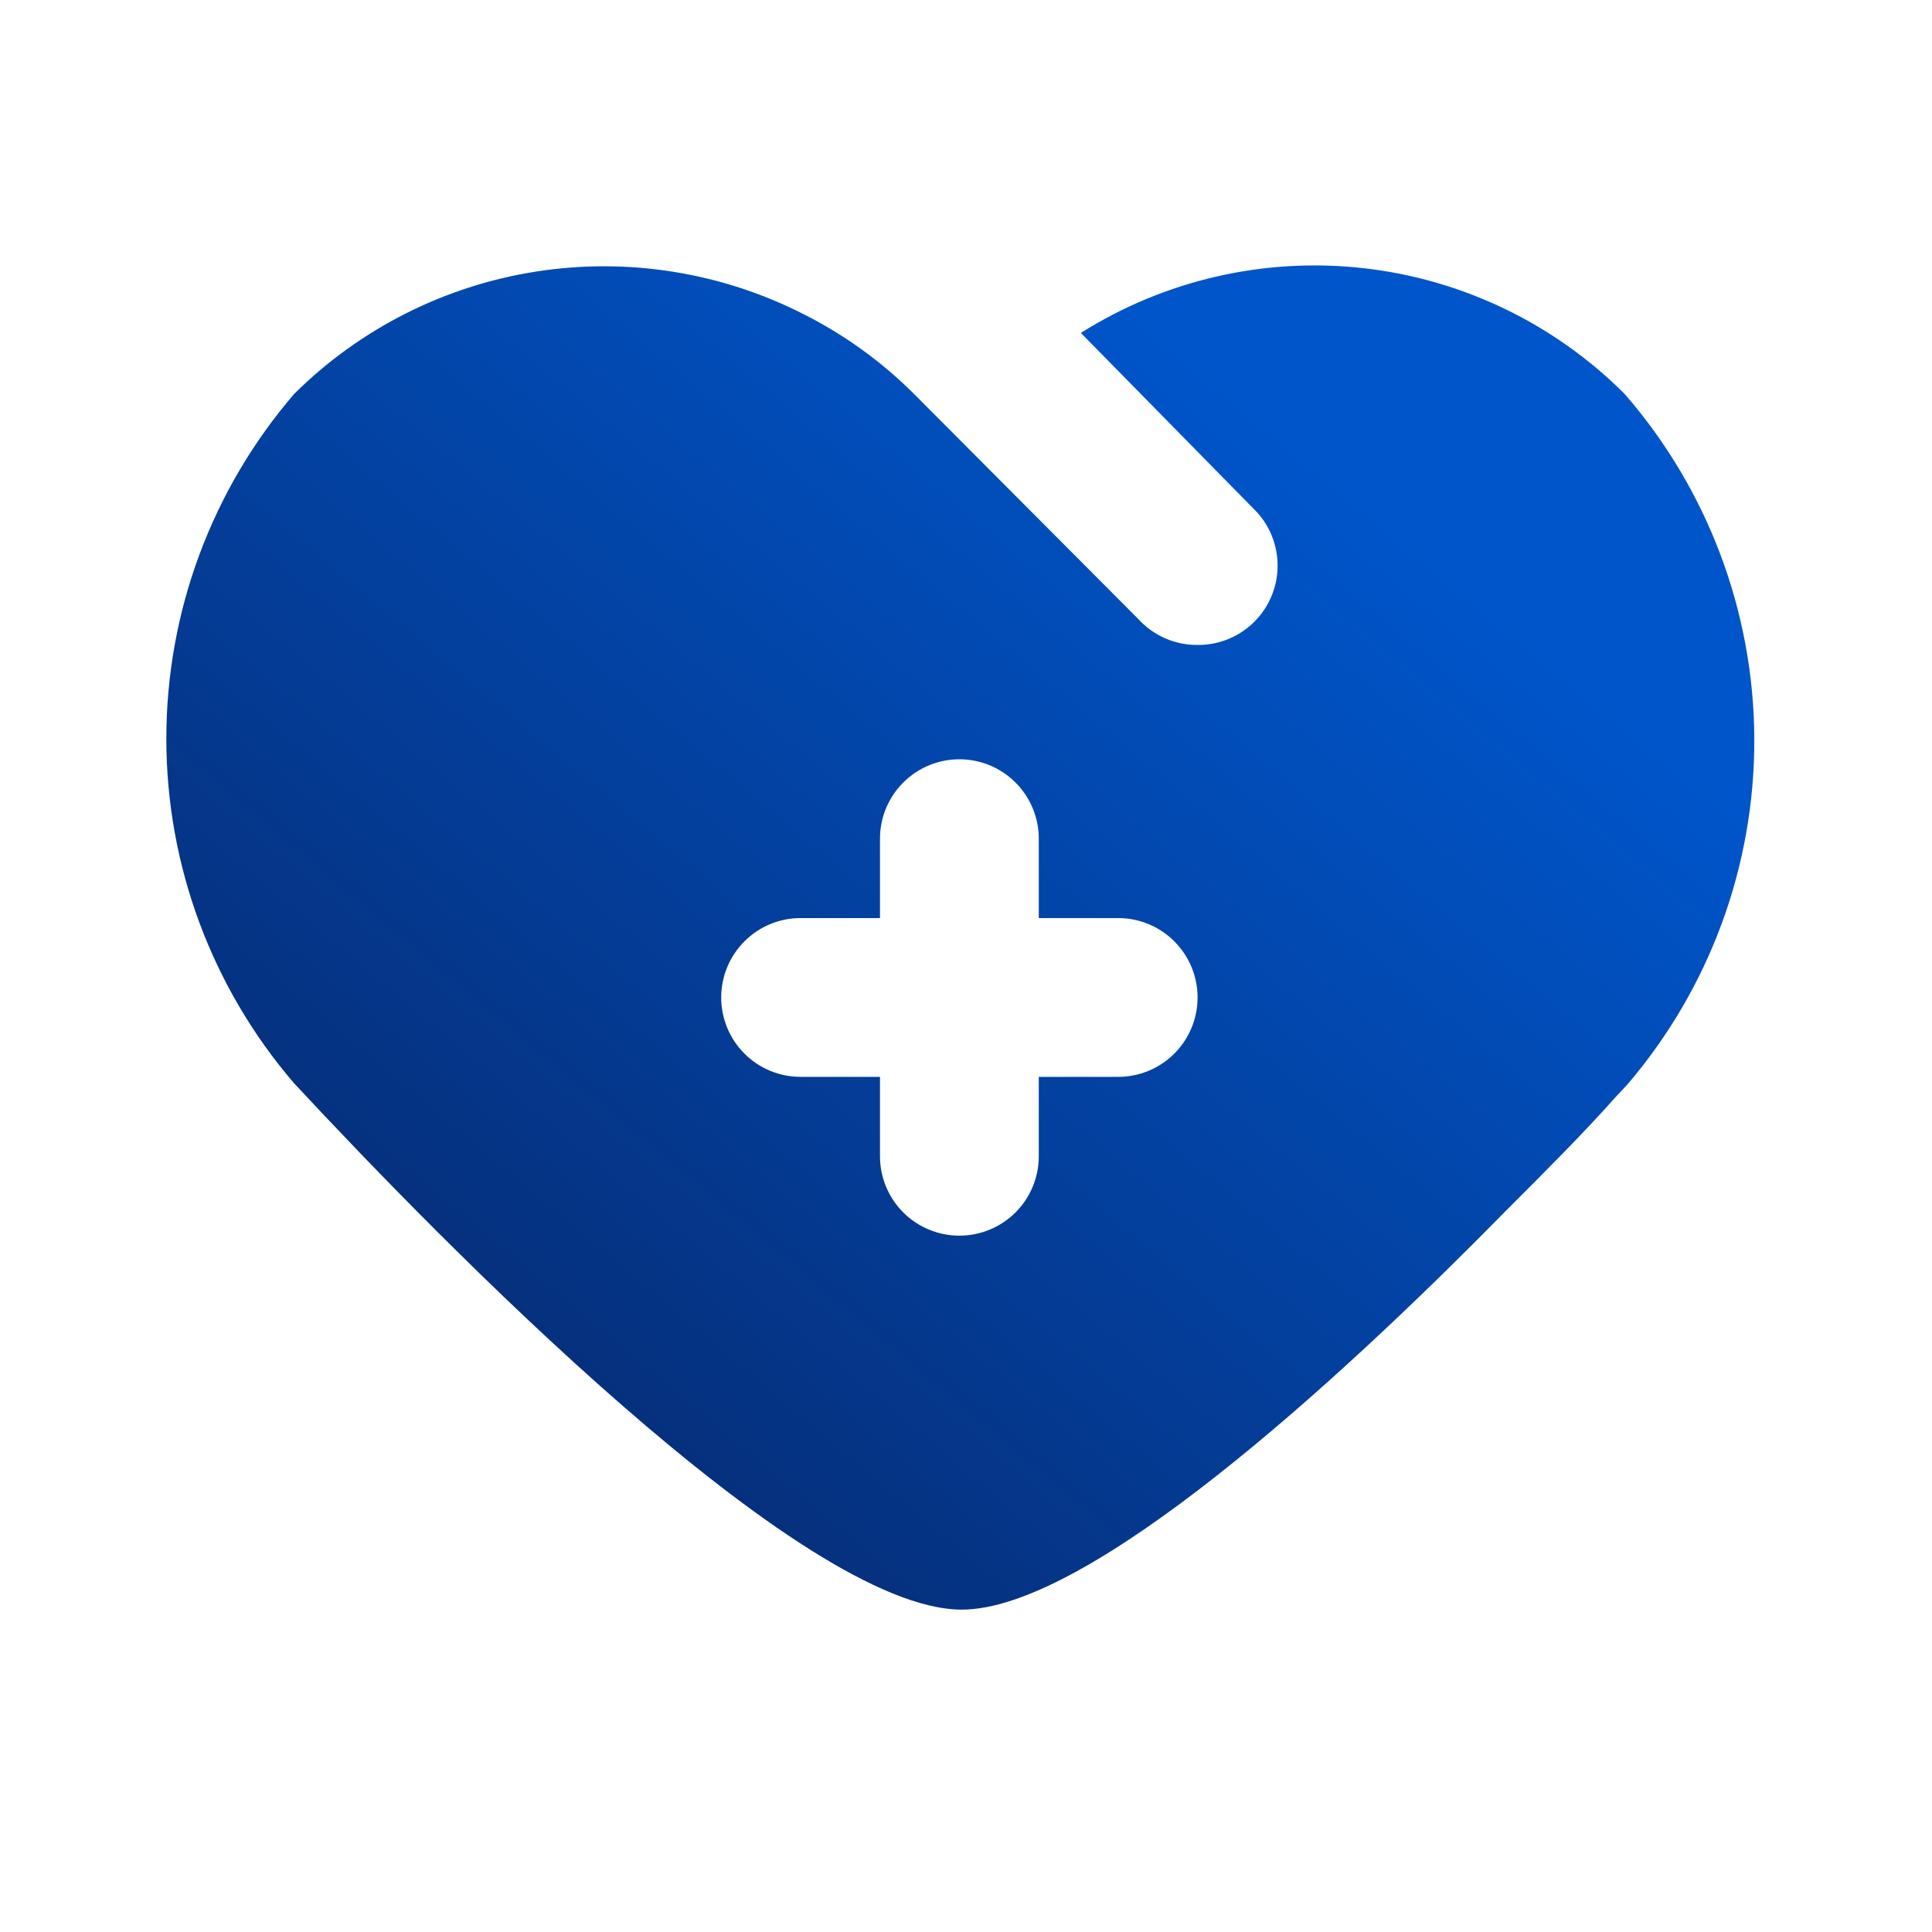 <svg width="73" height="73" viewBox="0 0 73 73" fill="none" xmlns="http://www.w3.org/2000/svg">
<path d="M61.39 14.889C58.735 12.23 55.254 10.552 51.52 10.133C47.785 9.713 44.019 10.576 40.84 12.579L47.5 19.359C47.766 19.654 47.971 19.998 48.103 20.372C48.235 20.747 48.292 21.143 48.269 21.54C48.247 21.936 48.146 22.324 47.973 22.681C47.8 23.038 47.557 23.357 47.26 23.619C46.705 24.109 45.989 24.376 45.25 24.369C44.826 24.373 44.407 24.286 44.019 24.115C43.631 23.945 43.284 23.694 43 23.379L34.54 14.889C33.327 13.677 31.93 12.665 30.4 11.889C27.279 10.291 23.733 9.72 20.268 10.259C16.803 10.798 13.598 12.418 11.11 14.889C7.997 18.513 6.285 23.132 6.285 27.909C6.285 32.687 7.997 37.306 11.11 40.929C16.69 46.929 30.25 60.819 36.34 60.819C41.08 60.819 50.38 52.389 56.83 45.819C58.45 44.199 59.83 42.819 61.03 41.469L61.48 40.989C64.597 37.351 66.302 32.714 66.286 27.923C66.269 23.132 64.532 18.506 61.39 14.889ZM42.25 40.689H39.25V43.689C39.25 44.485 38.934 45.248 38.371 45.811C37.809 46.373 37.046 46.689 36.25 46.689C35.454 46.689 34.691 46.373 34.129 45.811C33.566 45.248 33.25 44.485 33.25 43.689V40.689H30.25C29.454 40.689 28.691 40.373 28.129 39.811C27.566 39.248 27.25 38.485 27.25 37.689C27.25 36.894 27.566 36.131 28.129 35.568C28.691 35.005 29.454 34.689 30.25 34.689H33.25V31.689C33.25 30.894 33.566 30.131 34.129 29.568C34.691 29.006 35.454 28.689 36.25 28.689C37.046 28.689 37.809 29.006 38.371 29.568C38.934 30.131 39.25 30.894 39.25 31.689V34.689H42.25C43.046 34.689 43.809 35.005 44.371 35.568C44.934 36.131 45.25 36.894 45.25 37.689C45.25 38.485 44.934 39.248 44.371 39.811C43.809 40.373 43.046 40.689 42.25 40.689Z" fill="url(#paint0_linear_2_22356)"/>
<defs>
<linearGradient id="paint0_linear_2_22356" x1="9.133" y1="46.051" x2="40.039" y2="9.089" gradientUnits="userSpaceOnUse">
<stop stop-color="#062D77"/>
<stop offset="1" stop-color="#0055CA"/>
</linearGradient>
</defs>
</svg>
